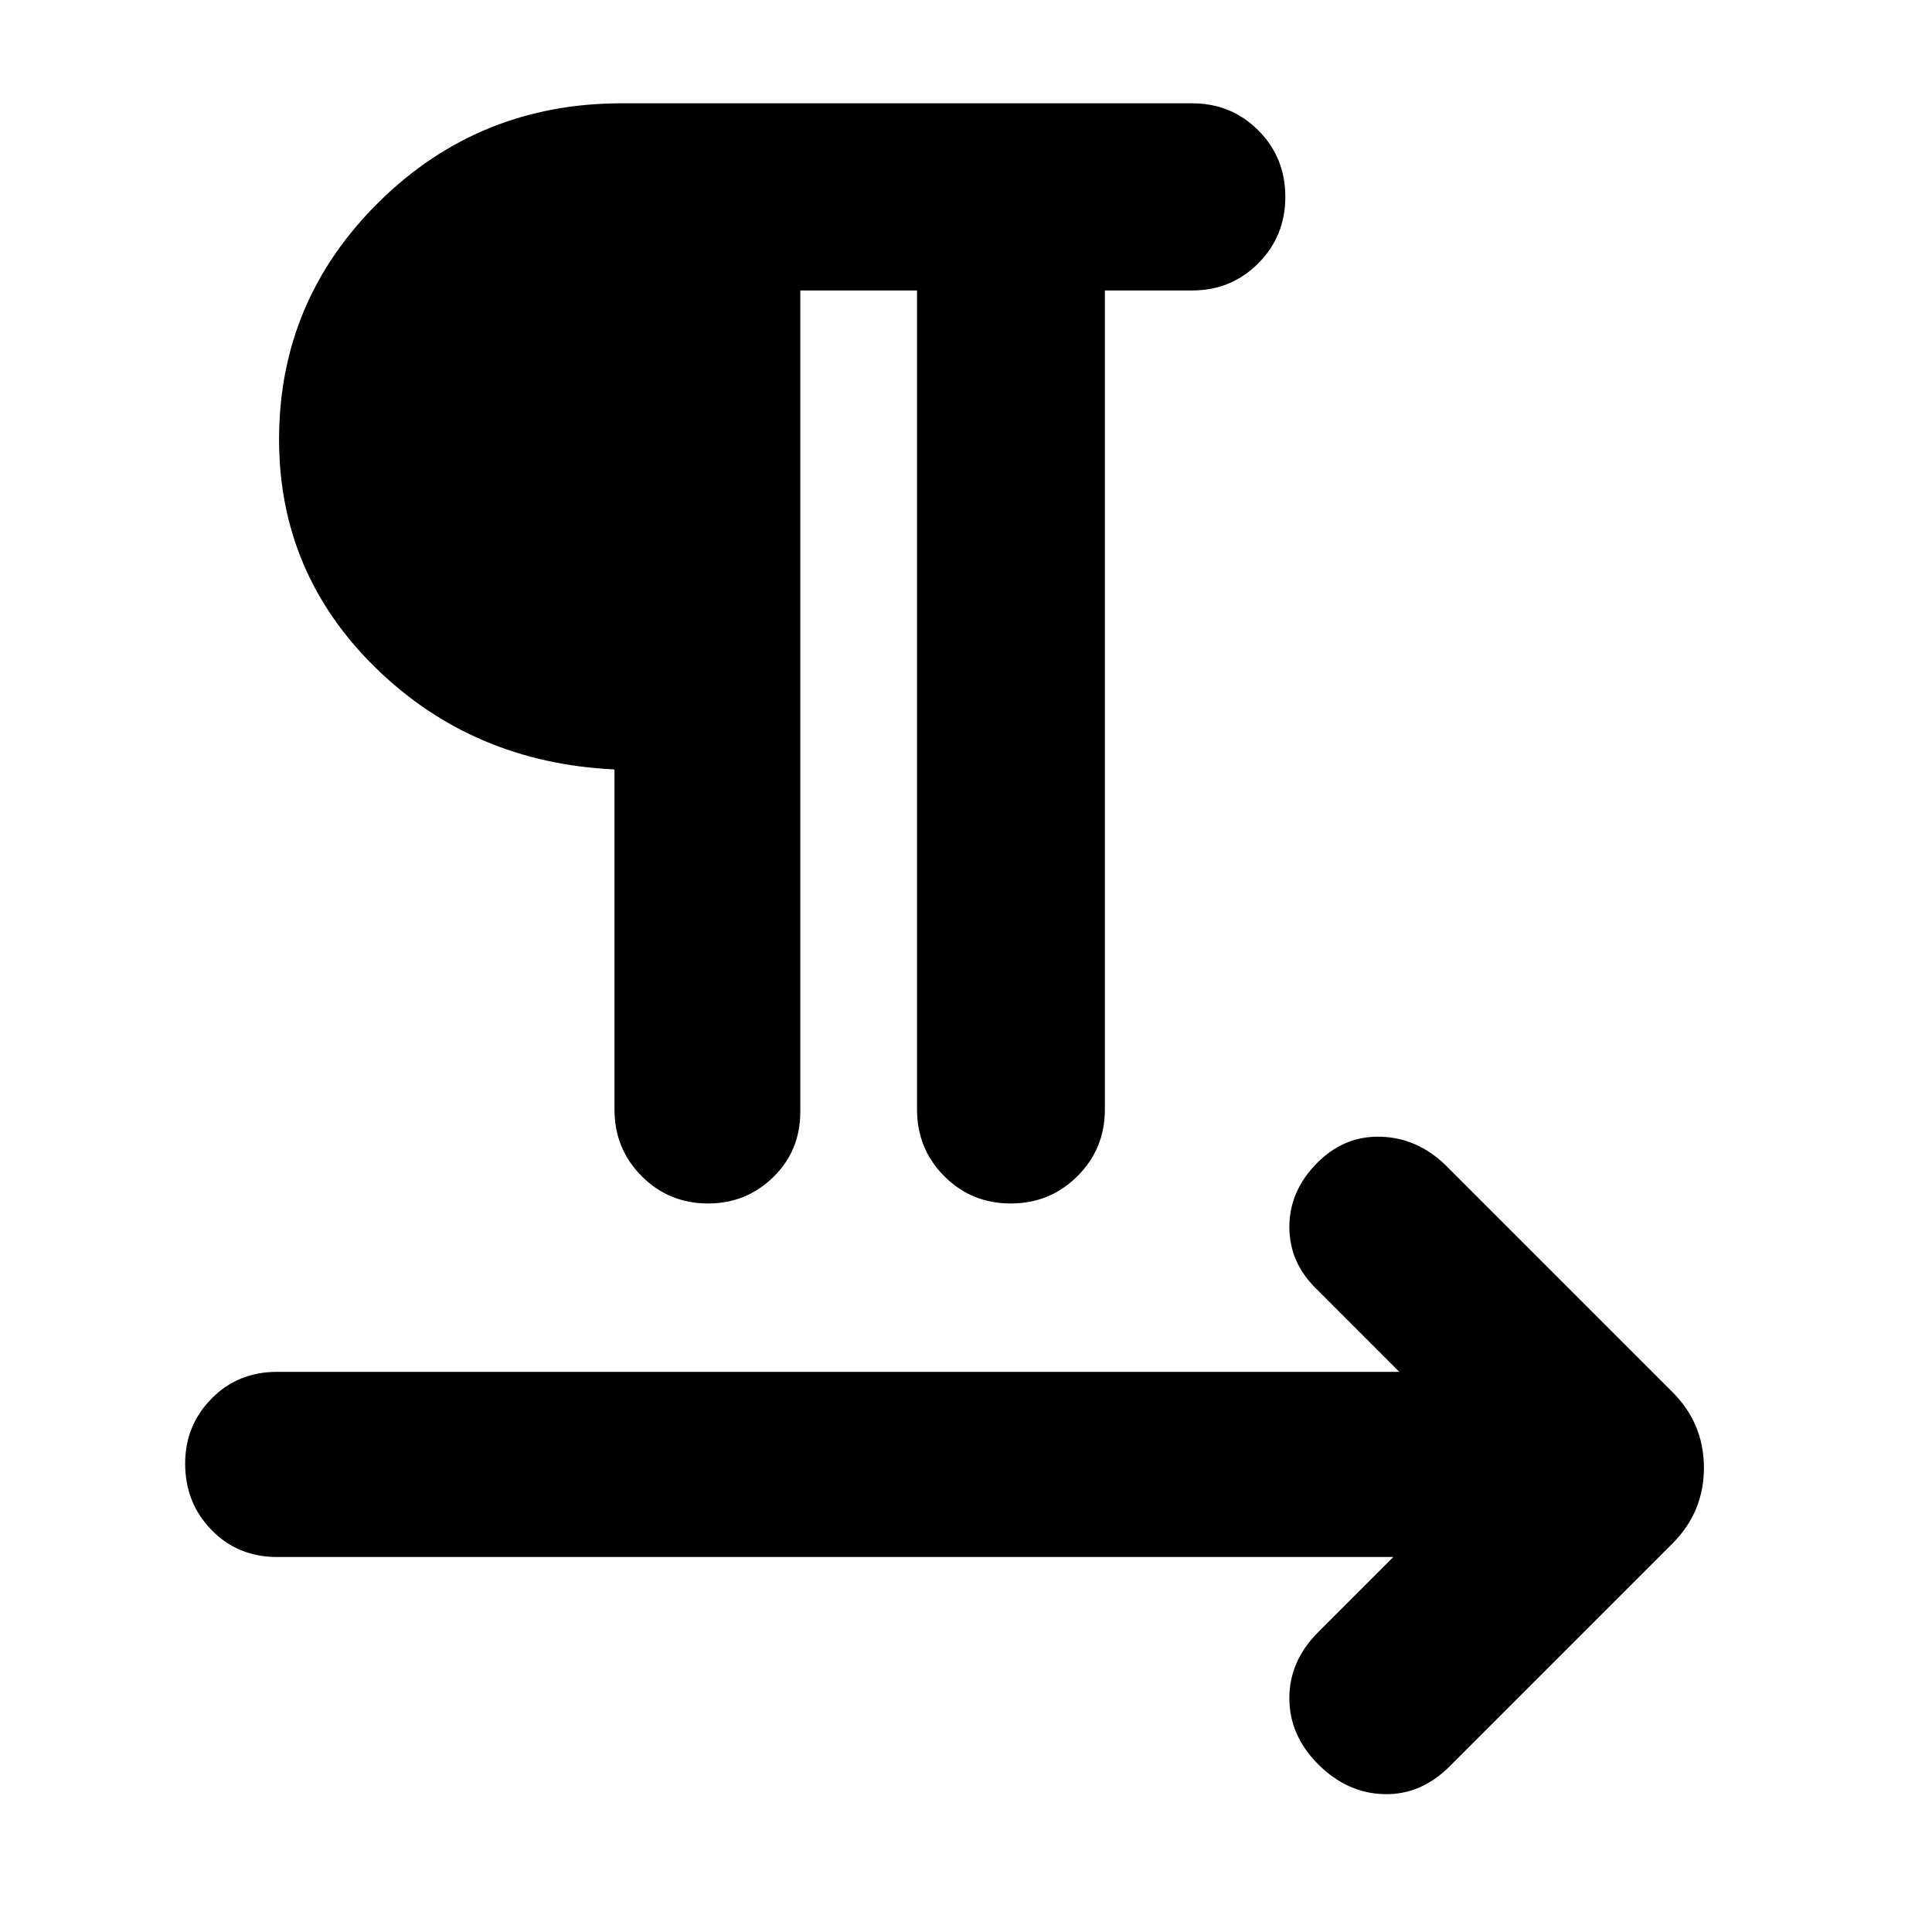<svg xmlns="http://www.w3.org/2000/svg" height="40" viewBox="0 -960 960 960" width="40"><path d="M397.67-815.67v408q0 19.5-13.45 32.59Q370.77-362 351.88-362q-19.55 0-33.05-13.58-13.5-13.59-13.5-33.09v-169Q235-581 186.83-628q-48.16-47-48.16-113.67 0-69 49.66-118 49.67-49 120.67-49h283.33q19.5 0 32.92 13.45 13.42 13.45 13.42 33t-13.42 33.05q-13.42 13.5-32.92 13.5H549v407q0 19.5-13.62 33.09Q521.77-362 502.22-362q-19.55 0-33.05-13.58-13.5-13.59-13.5-33.09v-407h-58Zm294.66 629.34H137.67q-19.5 0-32.59-13.45Q92-213.23 92-232.78q0-18.89 13.08-32.22 13.09-13.33 32.59-13.33h557.66L654.67-319q-14-13.33-14-31.33t14-32Q668-395.67 686-395.17t32 13.84l113 113q15.67 15.66 15.67 37.66 0 22-15.67 37.67L720.33-82.33Q706-68 687.67-68.5 669.33-69 655-83.33q-14.33-14.34-14.33-32.84 0-18.5 14.33-32.83l37.33-37.33Z"/></svg>